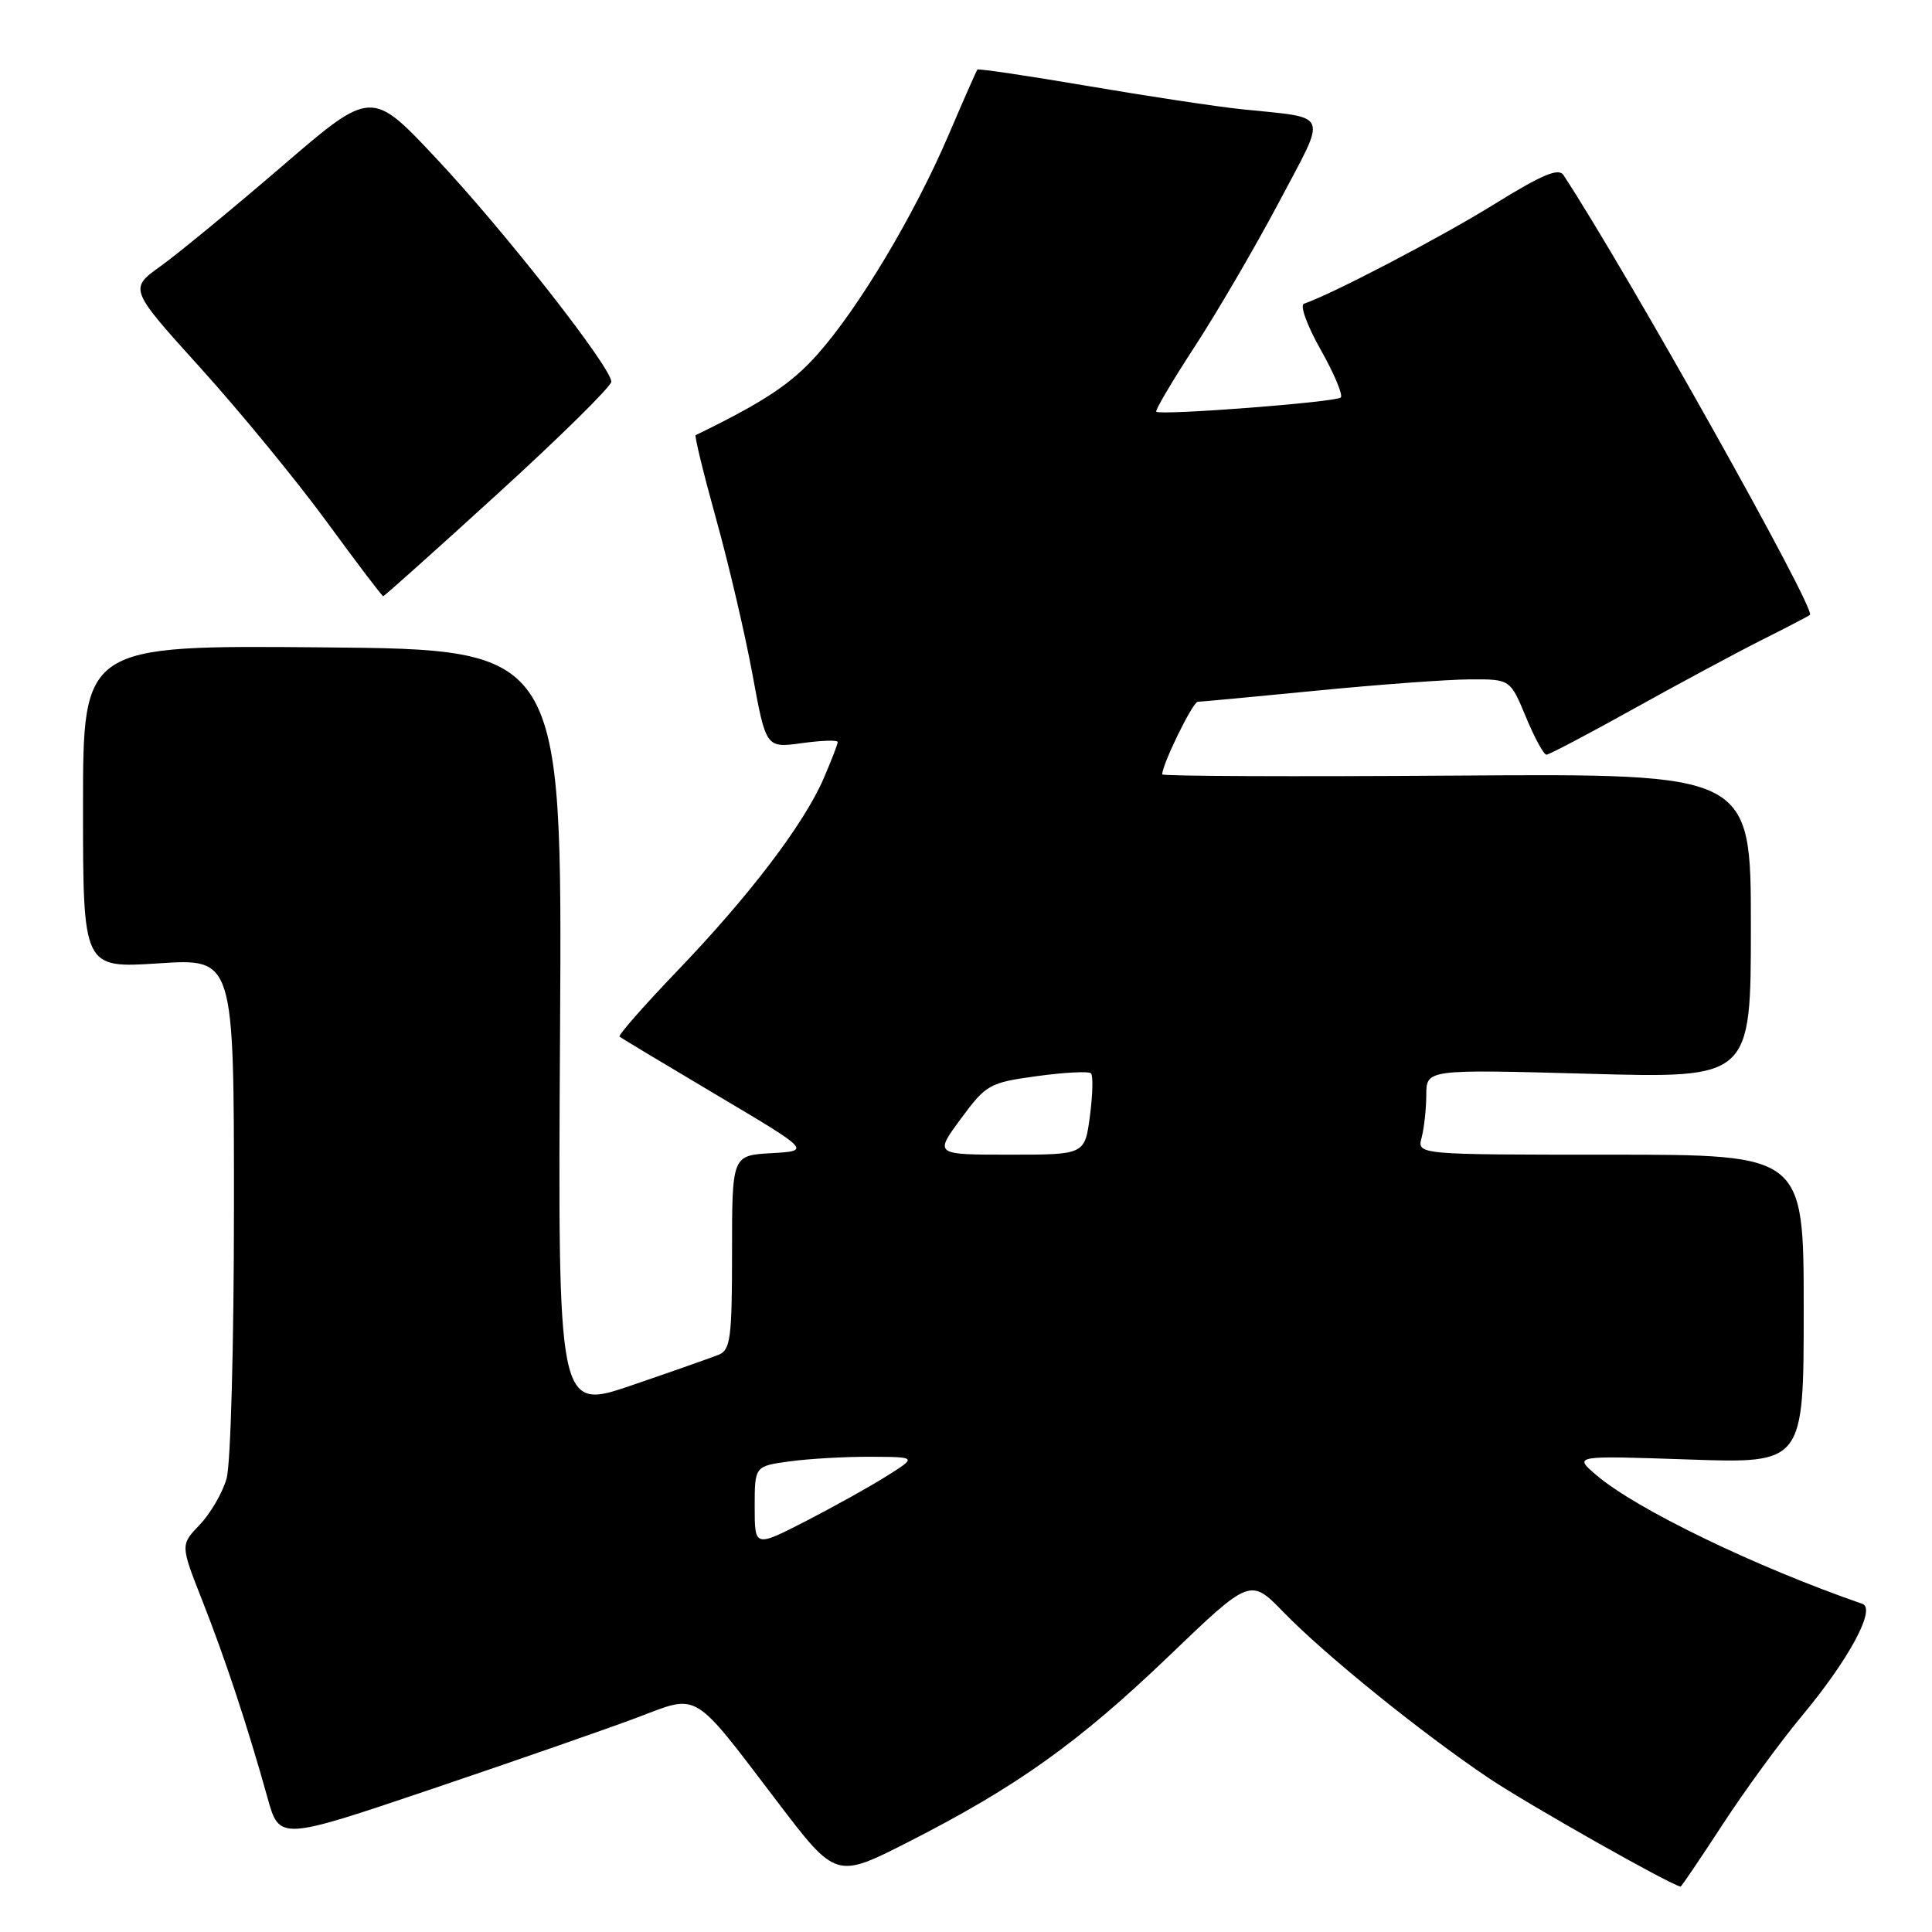 <?xml version="1.0" encoding="UTF-8" standalone="no"?>
<!DOCTYPE svg PUBLIC "-//W3C//DTD SVG 1.1//EN" "http://www.w3.org/Graphics/SVG/1.1/DTD/svg11.dtd" >
<svg xmlns="http://www.w3.org/2000/svg" xmlns:xlink="http://www.w3.org/1999/xlink" version="1.1" viewBox="0 0 256 256">
 <g >
 <path fill="currentColor"
d=" M 228.26 241.75 C 231.22 237.21 235.93 230.77 238.71 227.43 C 244.97 219.93 248.63 213.16 246.78 212.52 C 232.59 207.61 216.72 199.93 211.50 195.44 C 208.50 192.87 208.50 192.87 223.75 193.39 C 239.00 193.92 239.00 193.92 239.00 173.46 C 239.00 153.00 239.00 153.00 213.38 153.00 C 187.77 153.00 187.77 153.00 188.37 150.75 C 188.70 149.51 188.98 146.97 188.99 145.09 C 189.00 141.69 189.00 141.69 210.50 142.28 C 232.00 142.88 232.00 142.88 232.00 122.69 C 232.00 102.50 232.00 102.50 193.00 102.77 C 171.55 102.92 154.00 102.85 154.00 102.61 C 154.00 101.27 158.05 93.00 158.71 92.99 C 159.15 92.98 166.25 92.32 174.50 91.51 C 182.75 90.70 191.89 90.03 194.81 90.02 C 200.11 90.00 200.11 90.00 202.19 95.00 C 203.33 97.75 204.55 100.00 204.91 100.00 C 205.26 100.00 210.49 97.25 216.52 93.89 C 222.56 90.53 230.20 86.43 233.50 84.77 C 236.80 83.12 239.65 81.63 239.83 81.47 C 240.65 80.74 215.66 36.16 207.17 23.20 C 206.52 22.21 204.34 23.13 197.98 27.07 C 190.93 31.44 176.43 39.02 172.79 40.24 C 172.21 40.43 173.18 43.12 175.00 46.34 C 176.78 49.50 177.98 52.35 177.66 52.67 C 177.05 53.29 153.74 55.08 153.21 54.55 C 153.04 54.37 155.35 50.46 158.35 45.86 C 161.34 41.26 166.35 32.68 169.47 26.79 C 175.92 14.58 176.38 15.72 164.50 14.47 C 161.20 14.13 152.03 12.74 144.11 11.39 C 136.20 10.04 129.63 9.07 129.51 9.22 C 129.38 9.37 127.66 13.28 125.68 17.91 C 121.14 28.51 113.74 40.88 108.28 47.00 C 104.82 50.88 101.21 53.27 92.18 57.66 C 92.00 57.74 93.22 62.75 94.89 68.77 C 96.57 74.80 98.74 84.09 99.72 89.43 C 101.50 99.12 101.50 99.12 106.25 98.47 C 108.86 98.11 111.00 98.04 111.00 98.32 C 111.00 98.60 110.16 100.78 109.13 103.17 C 106.51 109.21 99.30 118.69 89.78 128.61 C 85.34 133.24 81.88 137.18 82.10 137.36 C 82.32 137.55 88.11 141.03 94.97 145.10 C 107.44 152.50 107.44 152.50 102.22 152.80 C 97.00 153.10 97.00 153.10 97.00 165.95 C 97.00 177.24 96.79 178.87 95.25 179.50 C 94.29 179.89 89.09 181.72 83.71 183.56 C 73.91 186.90 73.91 186.90 74.21 136.47 C 74.50 86.05 74.50 86.05 42.75 85.78 C 11.00 85.50 11.00 85.50 11.00 106.90 C 11.00 128.30 11.00 128.30 21.00 127.65 C 31.00 126.99 31.00 126.99 31.00 159.75 C 31.00 178.16 30.57 194.01 30.02 195.93 C 29.48 197.81 27.88 200.56 26.47 202.03 C 23.90 204.71 23.90 204.71 26.81 212.10 C 29.89 219.92 32.81 228.77 35.44 238.19 C 37.02 243.88 37.02 243.88 57.26 237.04 C 68.39 233.28 80.61 229.02 84.41 227.59 C 92.70 224.45 91.63 223.81 102.98 238.71 C 110.77 248.95 110.77 248.95 120.36 244.07 C 134.69 236.78 142.90 230.92 154.87 219.45 C 165.67 209.09 165.67 209.09 170.09 213.64 C 175.61 219.32 188.37 229.63 197.30 235.63 C 202.47 239.10 221.50 249.86 222.69 249.98 C 222.79 249.99 225.30 246.29 228.26 241.75 Z  M 66.02 65.35 C 74.26 57.84 81.00 51.19 81.00 50.58 C 81.00 48.68 66.90 30.68 57.86 21.05 C 49.22 11.83 49.22 11.83 37.38 22.02 C 30.87 27.62 23.64 33.57 21.32 35.24 C 17.09 38.27 17.09 38.27 26.57 48.76 C 31.79 54.53 39.31 63.69 43.28 69.12 C 47.25 74.55 50.62 78.99 50.77 79.00 C 50.93 79.00 57.79 72.86 66.02 65.35 Z  M 100.00 199.65 C 100.00 194.27 100.00 194.27 104.64 193.64 C 107.19 193.29 112.03 193.01 115.39 193.03 C 121.50 193.06 121.50 193.06 117.50 195.58 C 115.30 196.97 110.46 199.66 106.75 201.57 C 100.00 205.03 100.00 205.03 100.00 199.65 Z  M 127.31 148.25 C 130.68 143.69 131.08 143.46 137.42 142.59 C 141.05 142.09 144.26 141.93 144.56 142.22 C 144.86 142.52 144.79 145.07 144.42 147.88 C 143.74 153.00 143.74 153.00 133.78 153.00 C 123.81 153.00 123.81 153.00 127.31 148.25 Z "/>
</g>
</svg>
